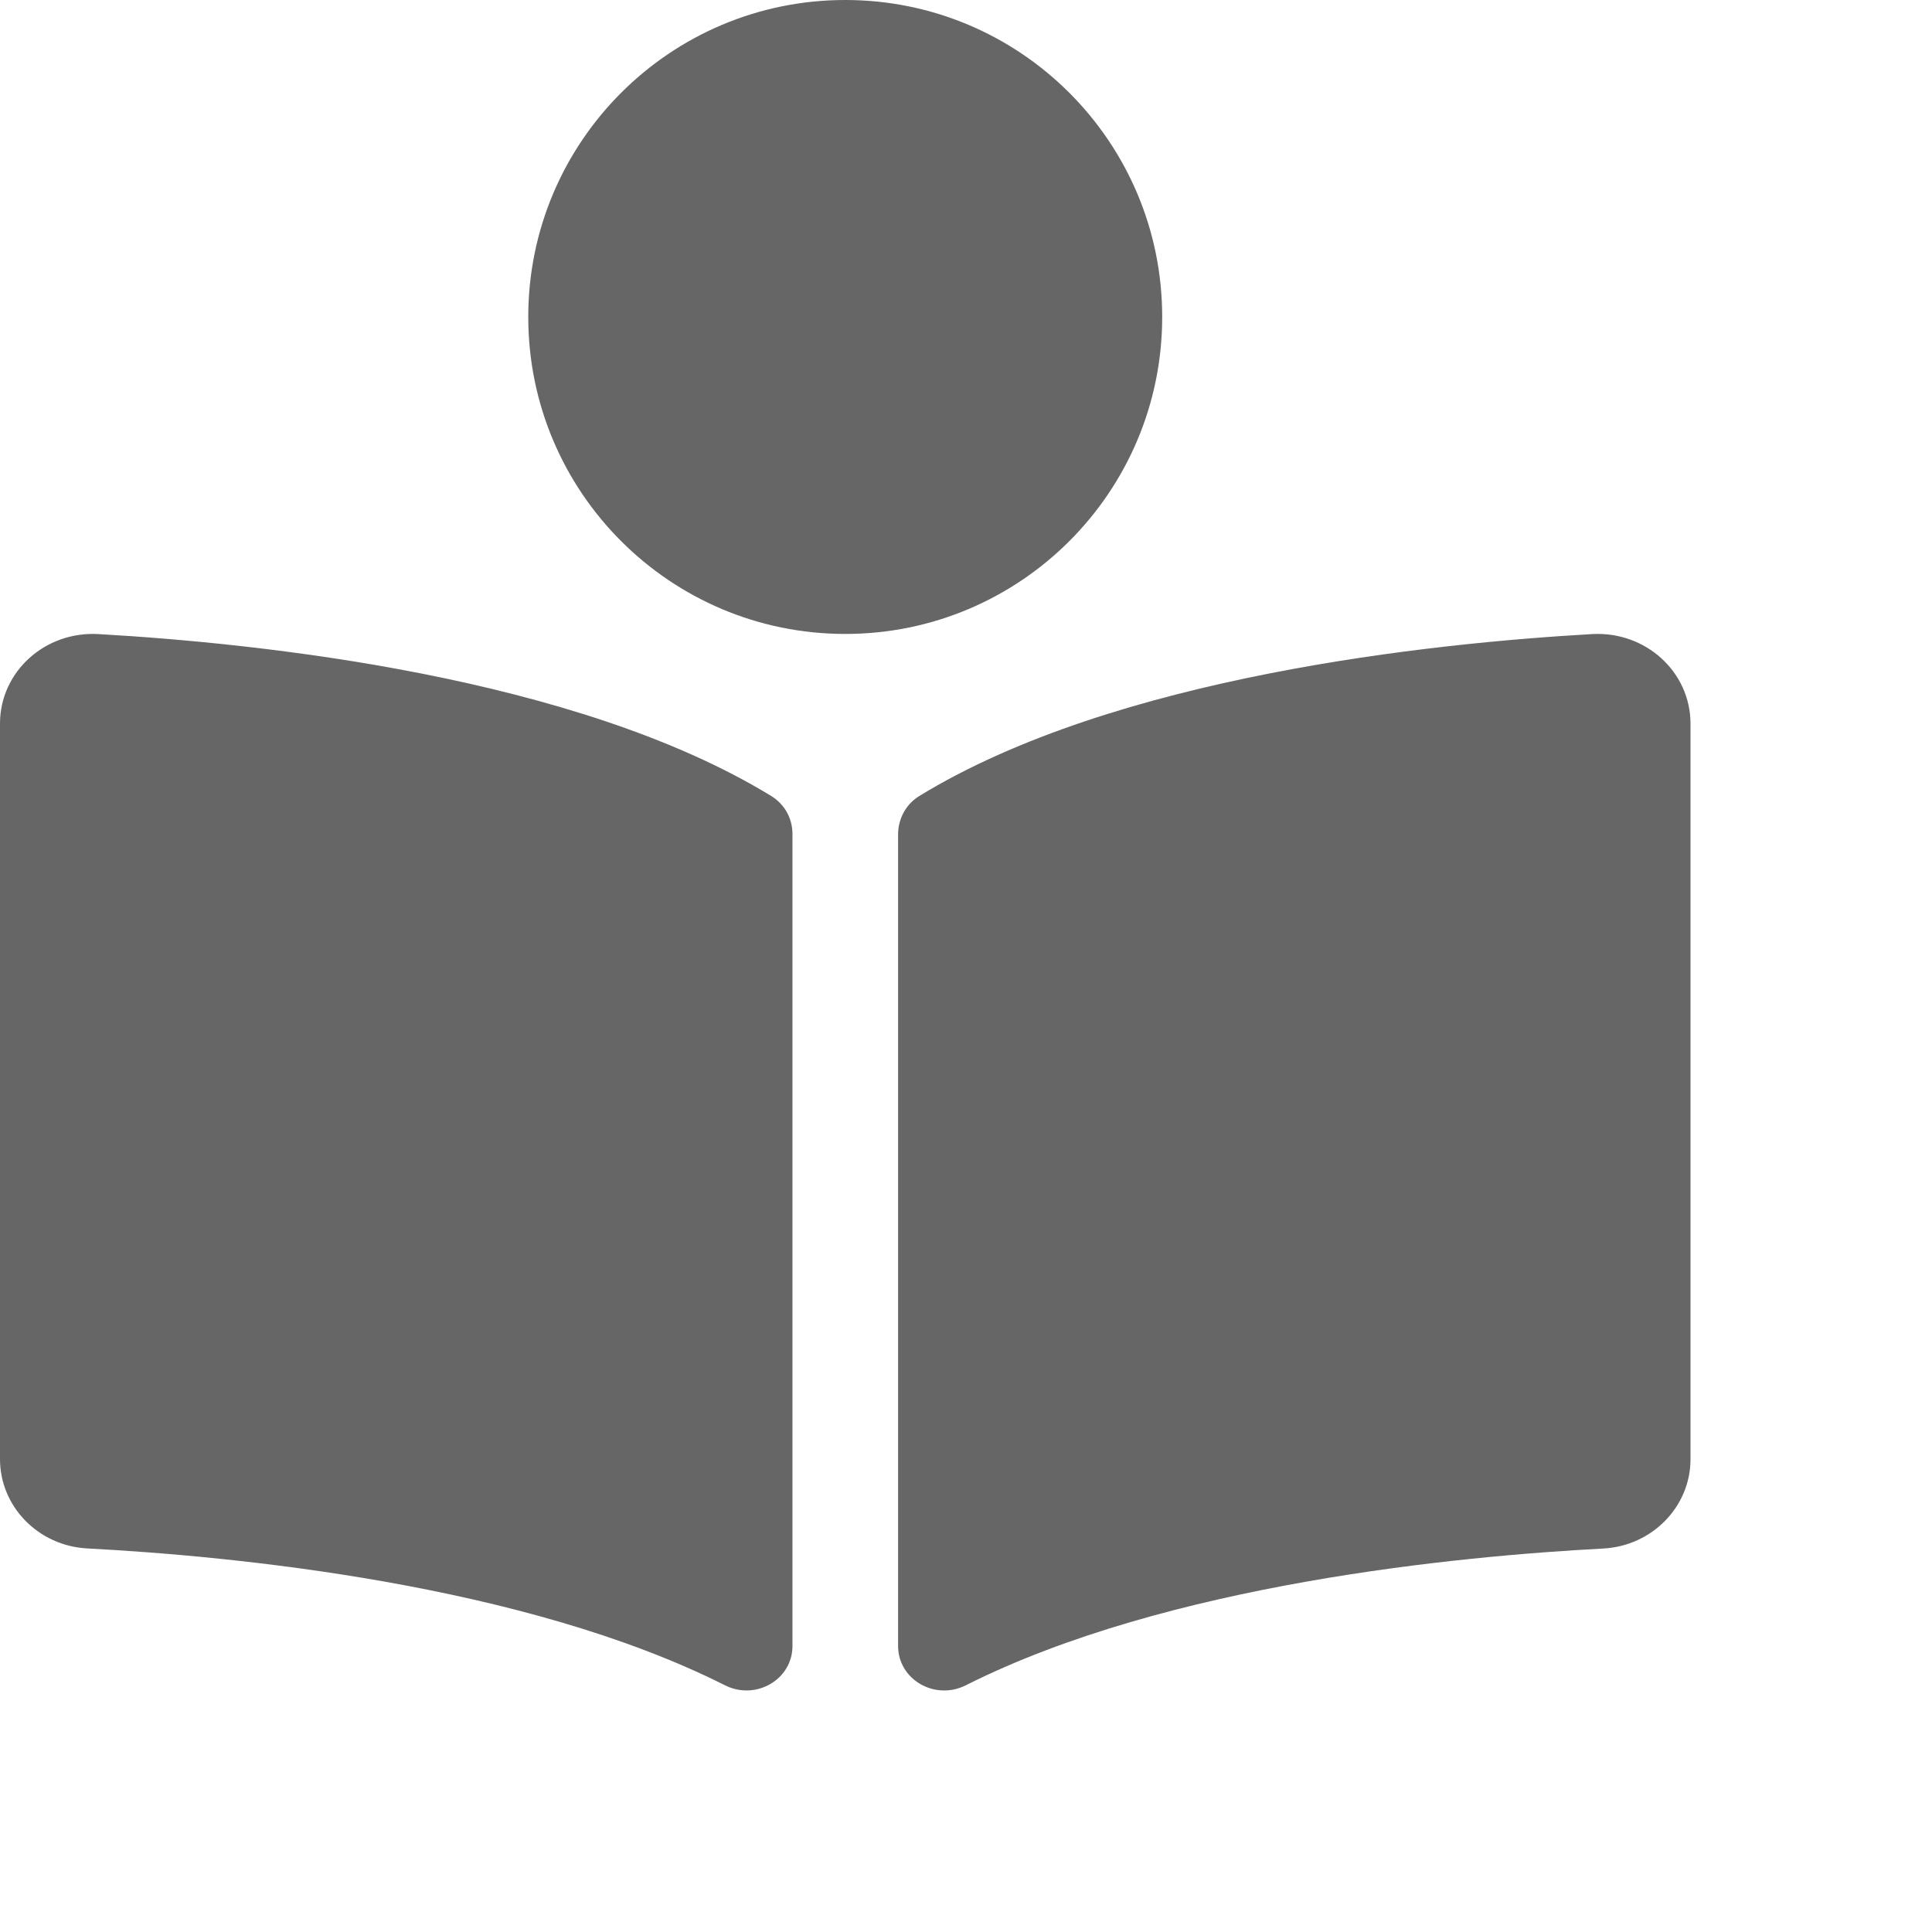 <svg width="40" height="40" viewBox="0 0 40 40" fill="none" xmlns="http://www.w3.org/2000/svg">
<path d="M24.062 6.562C24.062 2.938 21.124 0 17.5 0C13.875 0 10.937 2.938 10.937 6.562C10.937 10.187 13.875 13.125 17.5 13.125C21.124 13.125 24.062 10.187 24.062 6.562ZM15.968 16.481C11.912 13.998 5.343 13.316 2.037 13.128C0.926 13.065 0 13.912 0 14.98V30.21C0 31.19 0.792 32.007 1.811 32.059C4.795 32.216 10.833 32.789 15.007 34.891C15.647 35.214 16.407 34.774 16.407 34.08V17.265C16.406 16.945 16.248 16.653 15.968 16.481ZM32.962 13.128C29.657 13.316 23.087 13.998 19.032 16.481C18.752 16.653 18.594 16.957 18.594 17.276V34.078C18.594 34.774 19.356 35.215 19.998 34.891C24.171 32.791 30.205 32.218 33.189 32.061C34.208 32.008 35 31.191 35 30.212V14.98C34.999 13.912 34.073 13.065 32.962 13.128Z" fill="#666666"/>
</svg>
